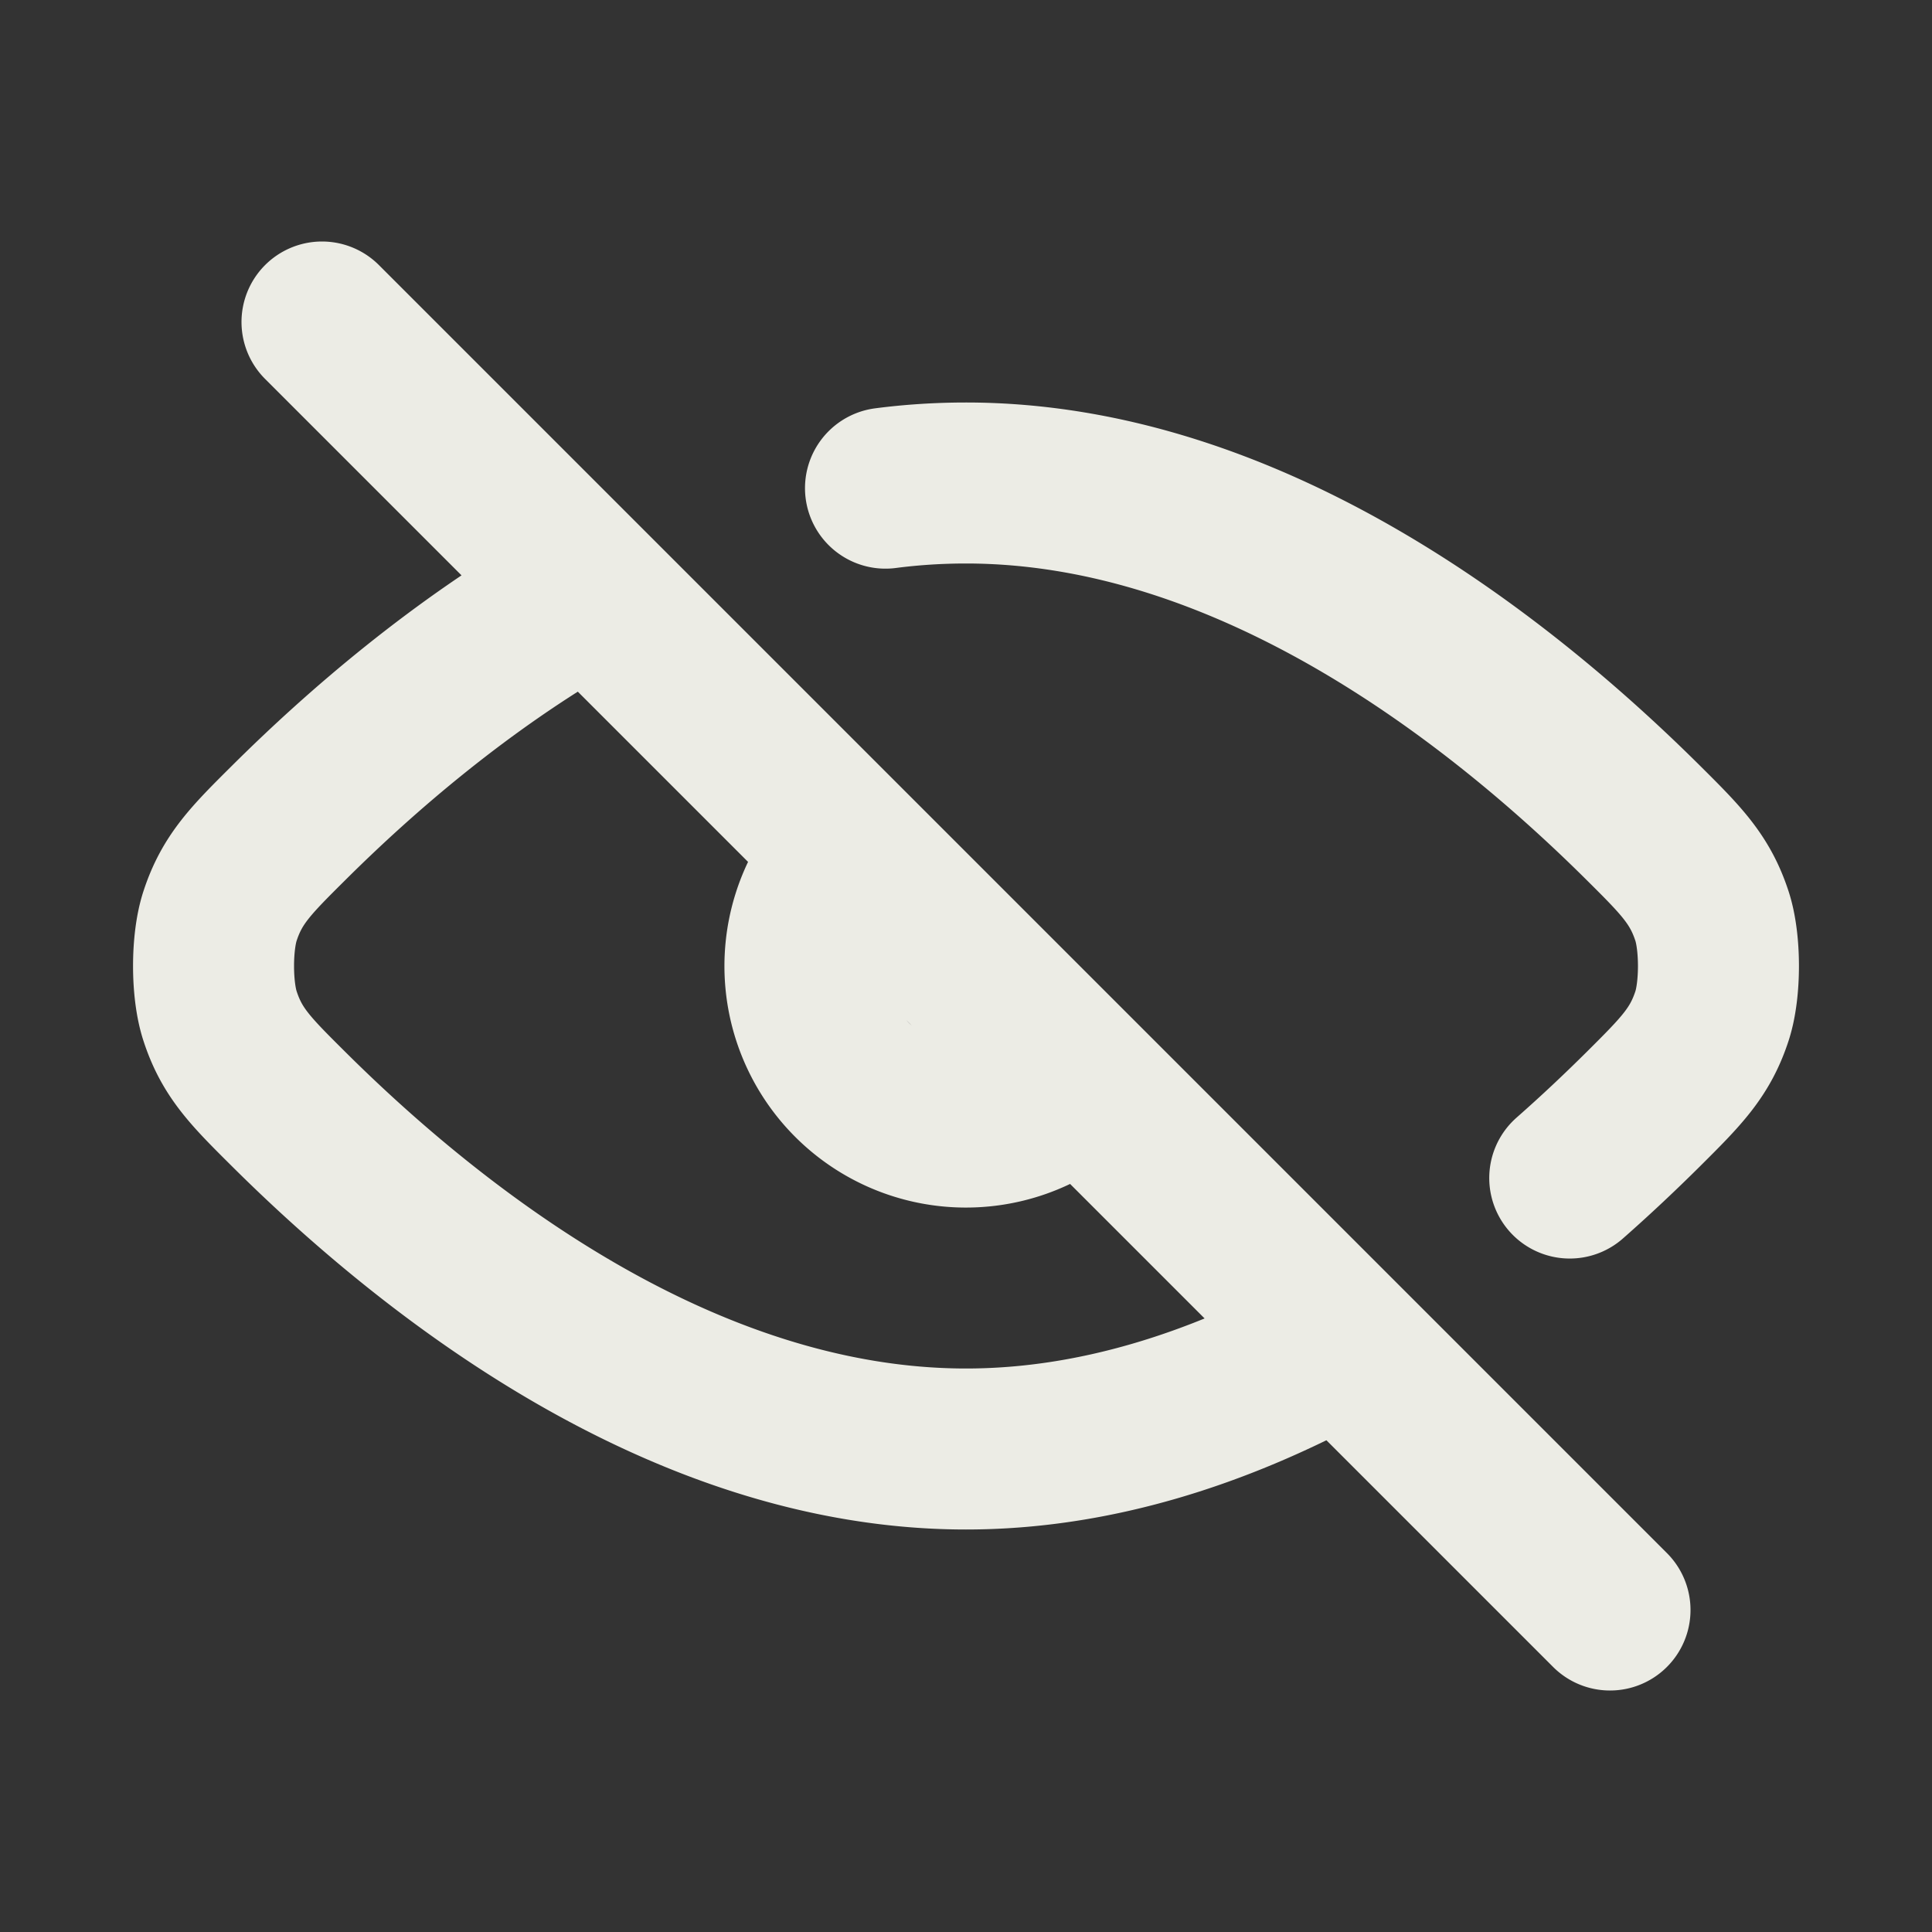 <svg xmlns="http://www.w3.org/2000/svg" width="1em" height="1em" viewBox="0 0 24 24">
  <rect x="0" y="0" width="24" height="24" fill="#333333" stroke="none"/>
  <path fill="none" stroke="#ecece5" stroke-linecap="round" stroke-linejoin="round" stroke-width="2" d="m4 4l16 16m-3.5-3.244C15.147 17.485 13.618 18 12 18c-3.53 0-6.634-2.452-8.413-4.221c-.47-.467-.705-.7-.854-1.159c-.107-.327-.107-.913 0-1.24c.15-.459.385-.693.855-1.16c.897-.892 2.13-1.956 3.584-2.793M19.5 14.634c.333-.293.638-.582.912-.854l.003-.003c.468-.466.703-.7.852-1.156c.107-.327.107-.914 0-1.241c-.15-.458-.384-.692-.854-1.159C18.633 8.452 15.531 6 12 6q-.507 0-1 .064m2.323 7.436a2 2 0 0 1-2.762-2.889"/>
</svg>